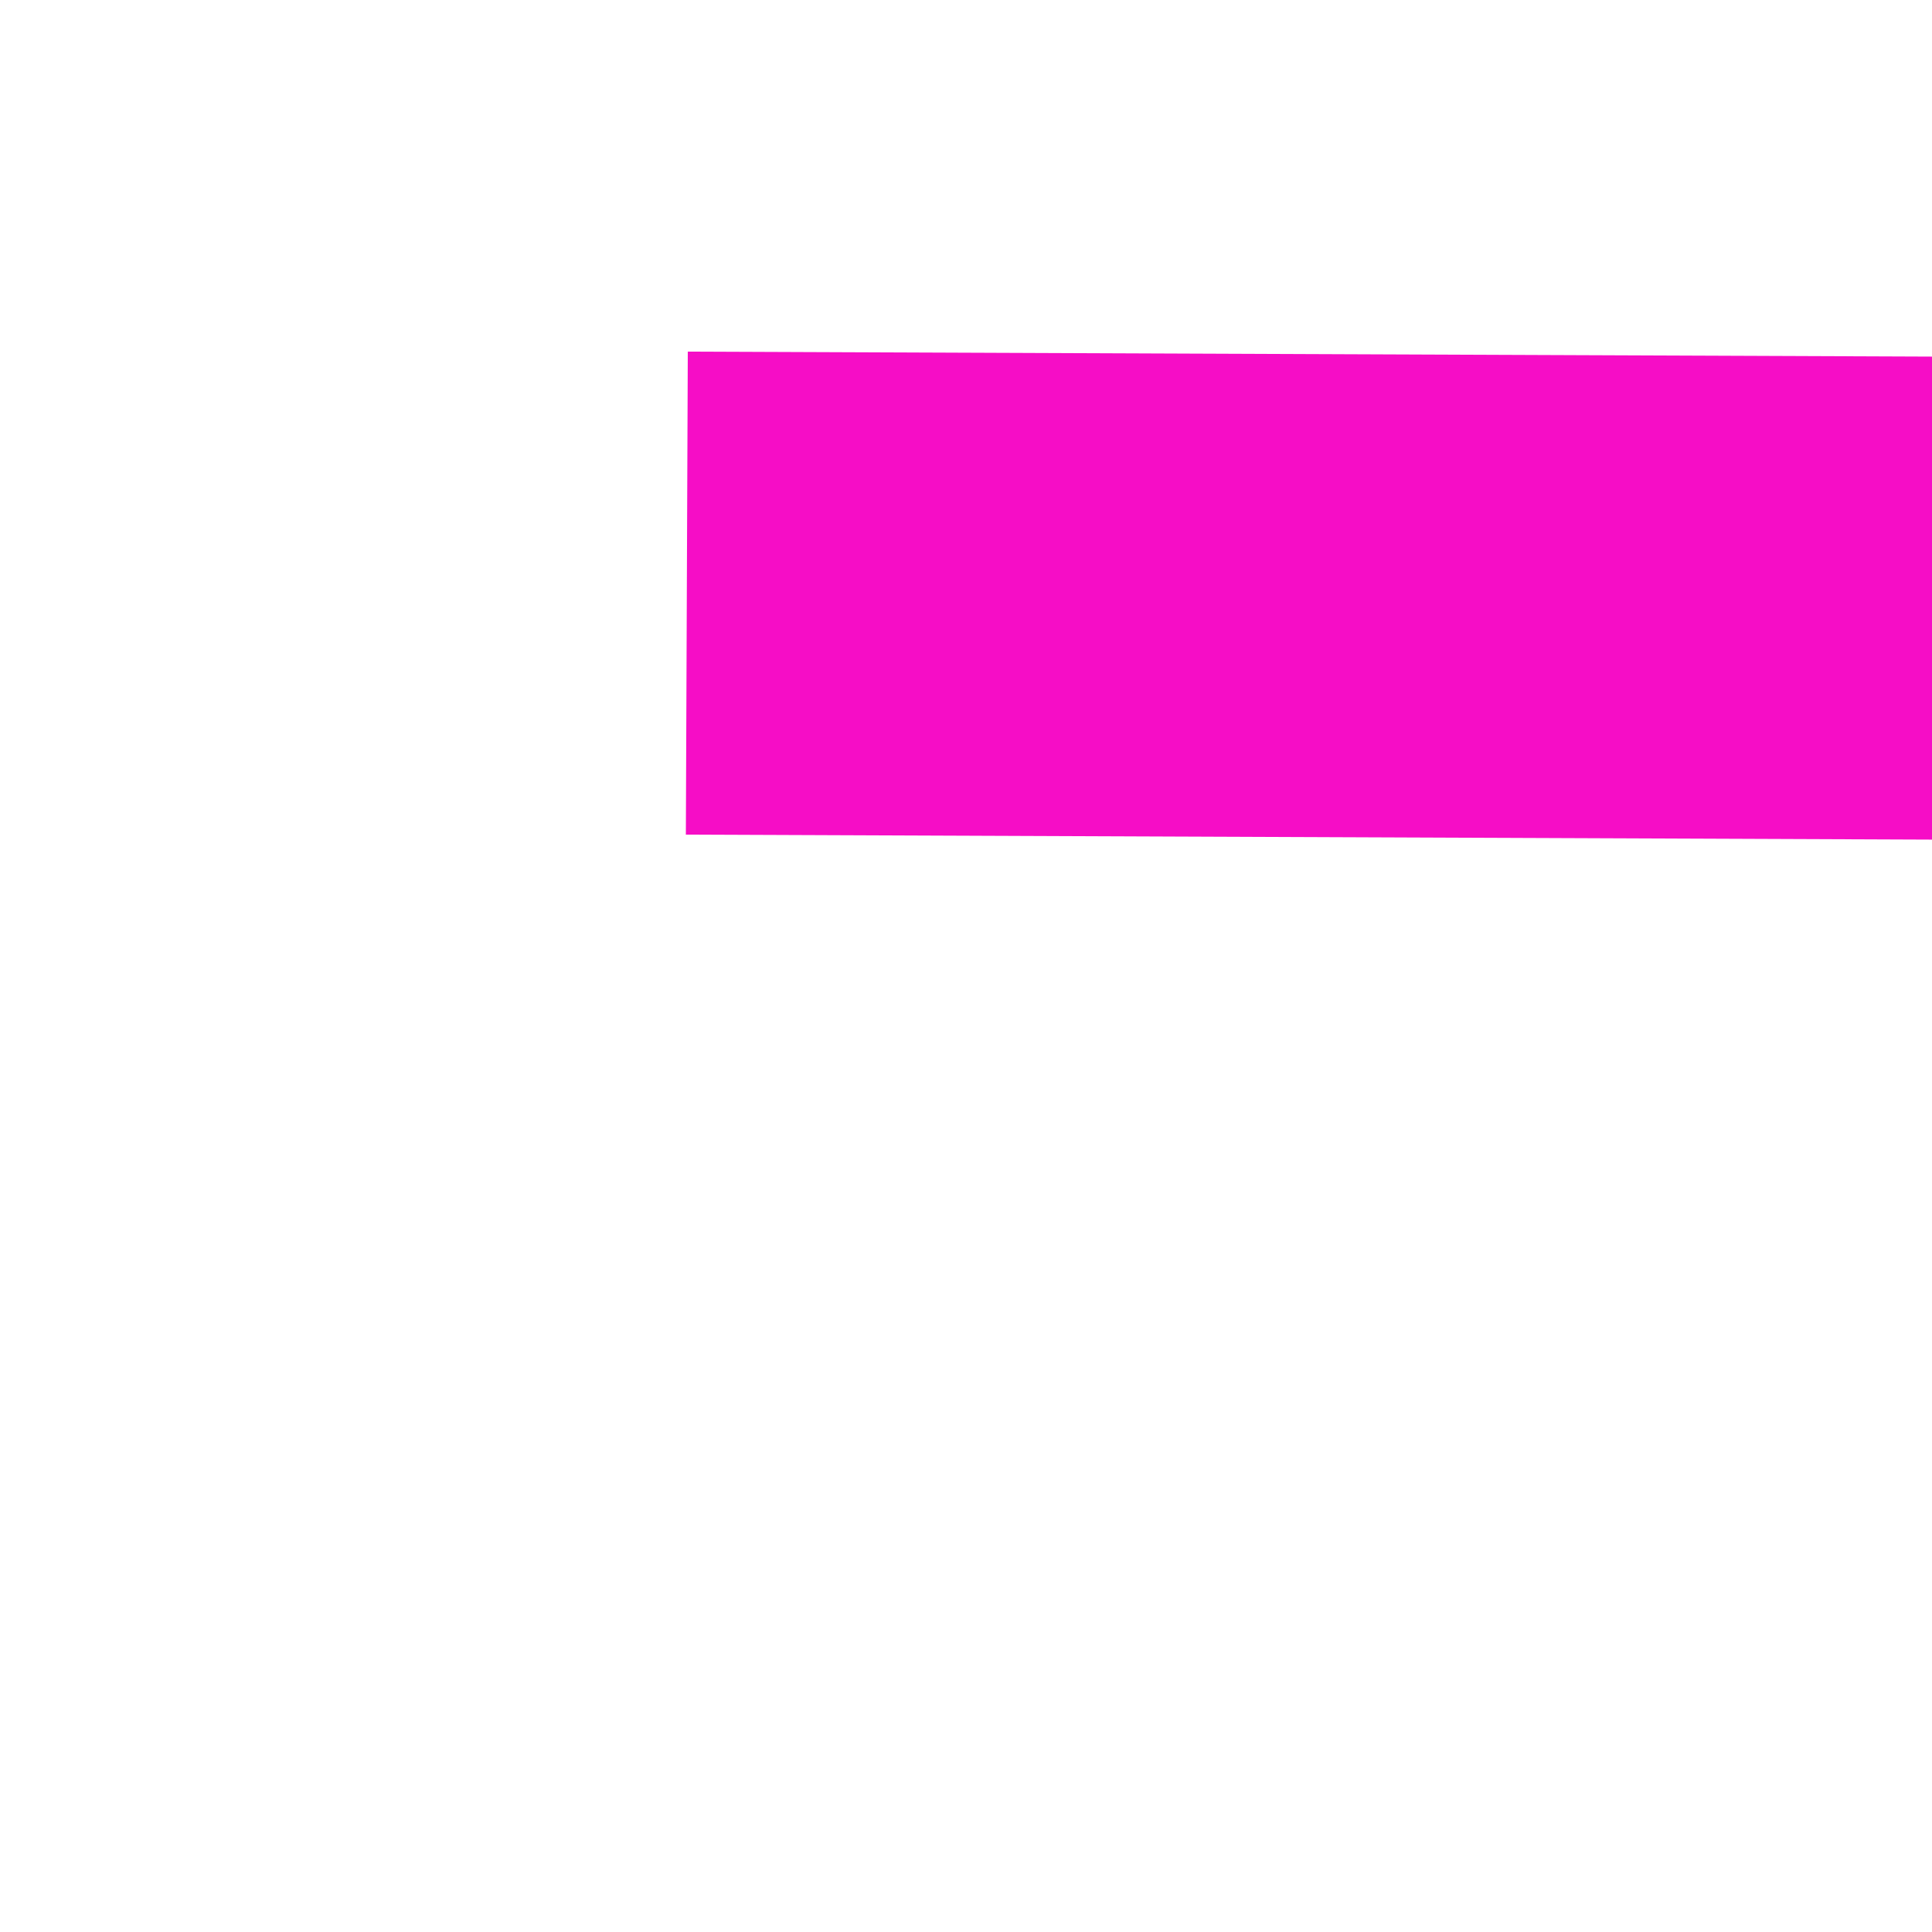 ﻿<?xml version="1.0" encoding="utf-8"?>
<svg version="1.1" xmlns:xlink="http://www.w3.org/1999/xlink" width="4px" height="4px" preserveAspectRatio="xMinYMid meet" viewBox="2786 1345  4 2" xmlns="http://www.w3.org/2000/svg">
  <path d="M 2998 1352.8  L 3004 1346.5  L 2998 1340.2  L 2998 1352.8  Z " fill-rule="nonzero" fill="#f60dc6" stroke="none" transform="matrix(1 0.004 -0.004 1 5.808 -12.42 )" />
  <path d="M 2787 1346.5  L 2999 1346.5  " stroke-width="1" stroke="#f60dc6" fill="none" transform="matrix(1 0.004 -0.004 1 5.808 -12.42 )" />
</svg>